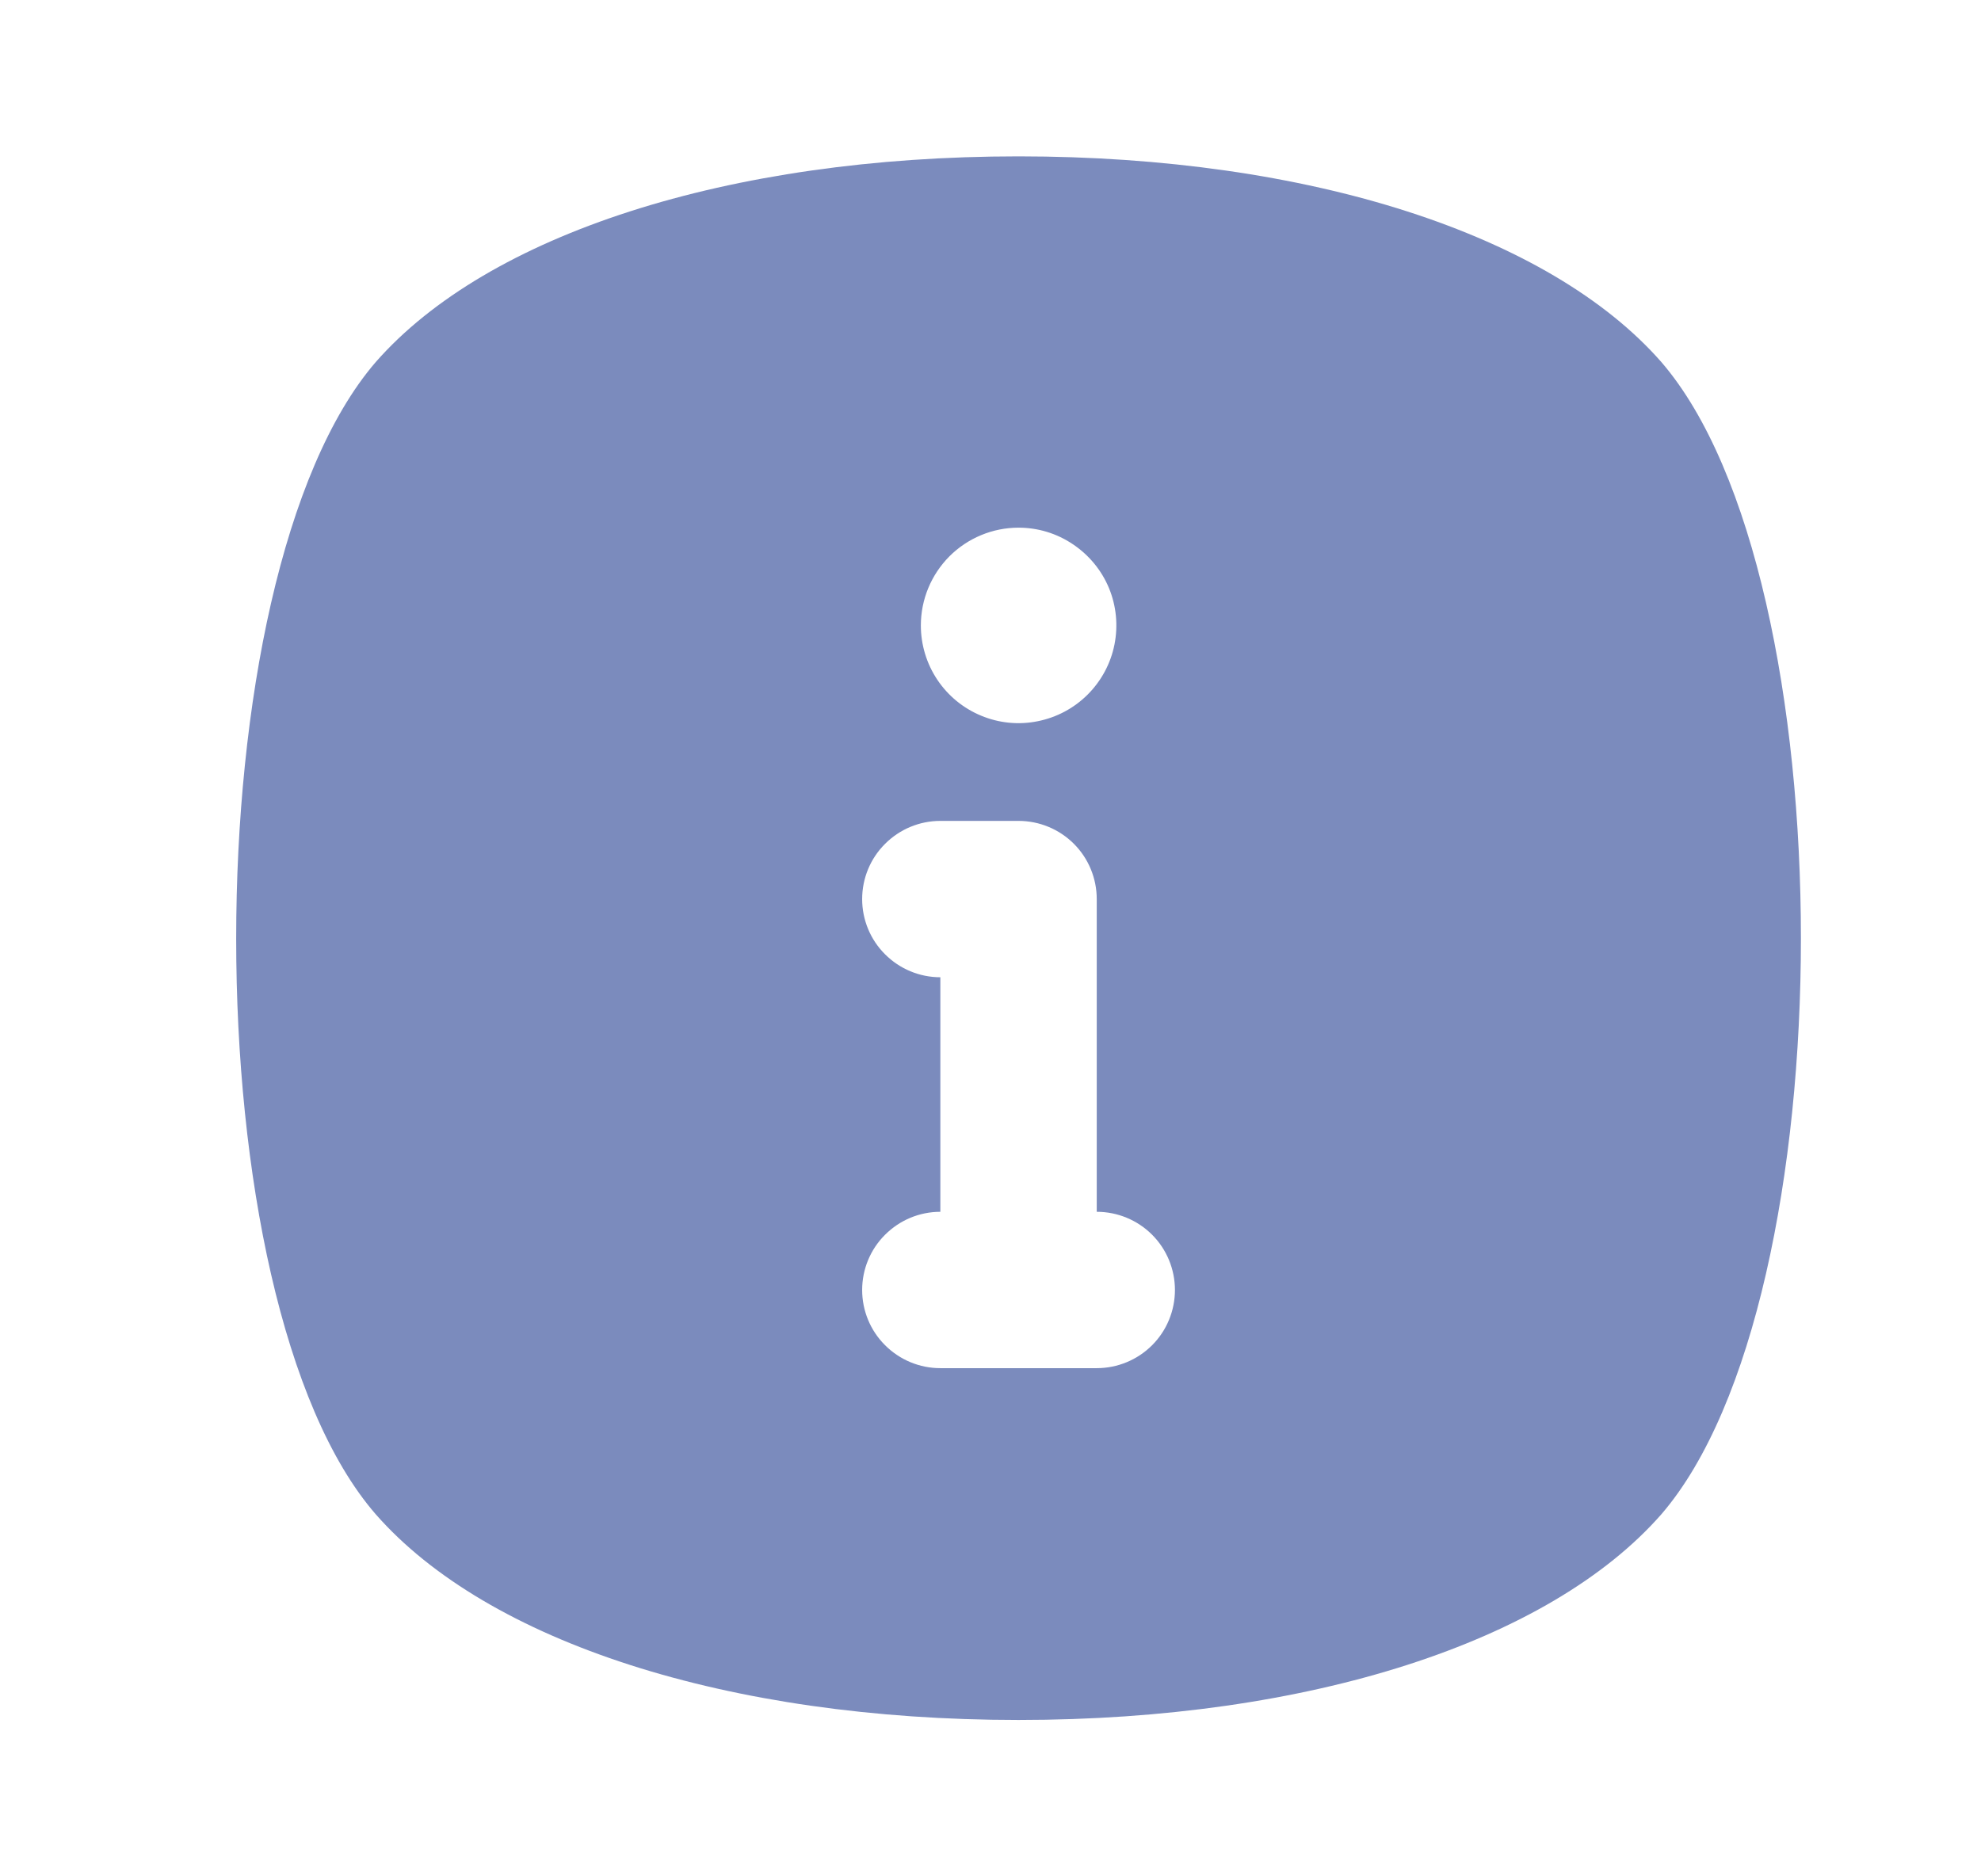 <svg width="19" height="18" viewBox="0 0 19 18" fill="none" xmlns="http://www.w3.org/2000/svg">
    <path d="M15.934 3.473C14.862 2.25 12.559 1.5 9.769 1.5C6.979 1.5 4.677 2.25 3.604 3.473C1.819 5.543 1.819 12.473 3.604 14.527C4.677 15.75 6.979 16.5 9.769 16.5C12.559 16.5 14.862 15.75 15.934 14.527C17.719 12.457 17.719 5.543 15.934 3.473ZM9.769 5.062C9.955 5.062 10.136 5.117 10.29 5.221C10.444 5.324 10.565 5.47 10.636 5.641C10.707 5.813 10.725 6.001 10.689 6.183C10.653 6.365 10.563 6.532 10.432 6.663C10.301 6.794 10.134 6.883 9.952 6.919C9.77 6.956 9.582 6.937 9.411 6.866C9.239 6.795 9.093 6.675 8.99 6.521C8.887 6.367 8.832 6.185 8.832 6C8.832 5.751 8.931 5.513 9.106 5.337C9.282 5.161 9.521 5.062 9.769 5.062ZM10.519 13.125H9.019C8.82 13.125 8.63 13.046 8.489 12.905C8.348 12.765 8.269 12.574 8.269 12.375C8.269 12.176 8.348 11.985 8.489 11.845C8.63 11.704 8.82 11.625 9.019 11.625V9.375C8.82 9.375 8.63 9.296 8.489 9.155C8.348 9.015 8.269 8.824 8.269 8.625C8.269 8.426 8.348 8.235 8.489 8.095C8.63 7.954 8.82 7.875 9.019 7.875H9.769C9.968 7.875 10.159 7.954 10.3 8.095C10.44 8.235 10.519 8.426 10.519 8.625V11.625C10.718 11.625 10.909 11.704 11.05 11.845C11.19 11.985 11.269 12.176 11.269 12.375C11.269 12.574 11.19 12.765 11.05 12.905C10.909 13.046 10.718 13.125 10.519 13.125Z" fill="#7B8BBD"/>
</svg>
